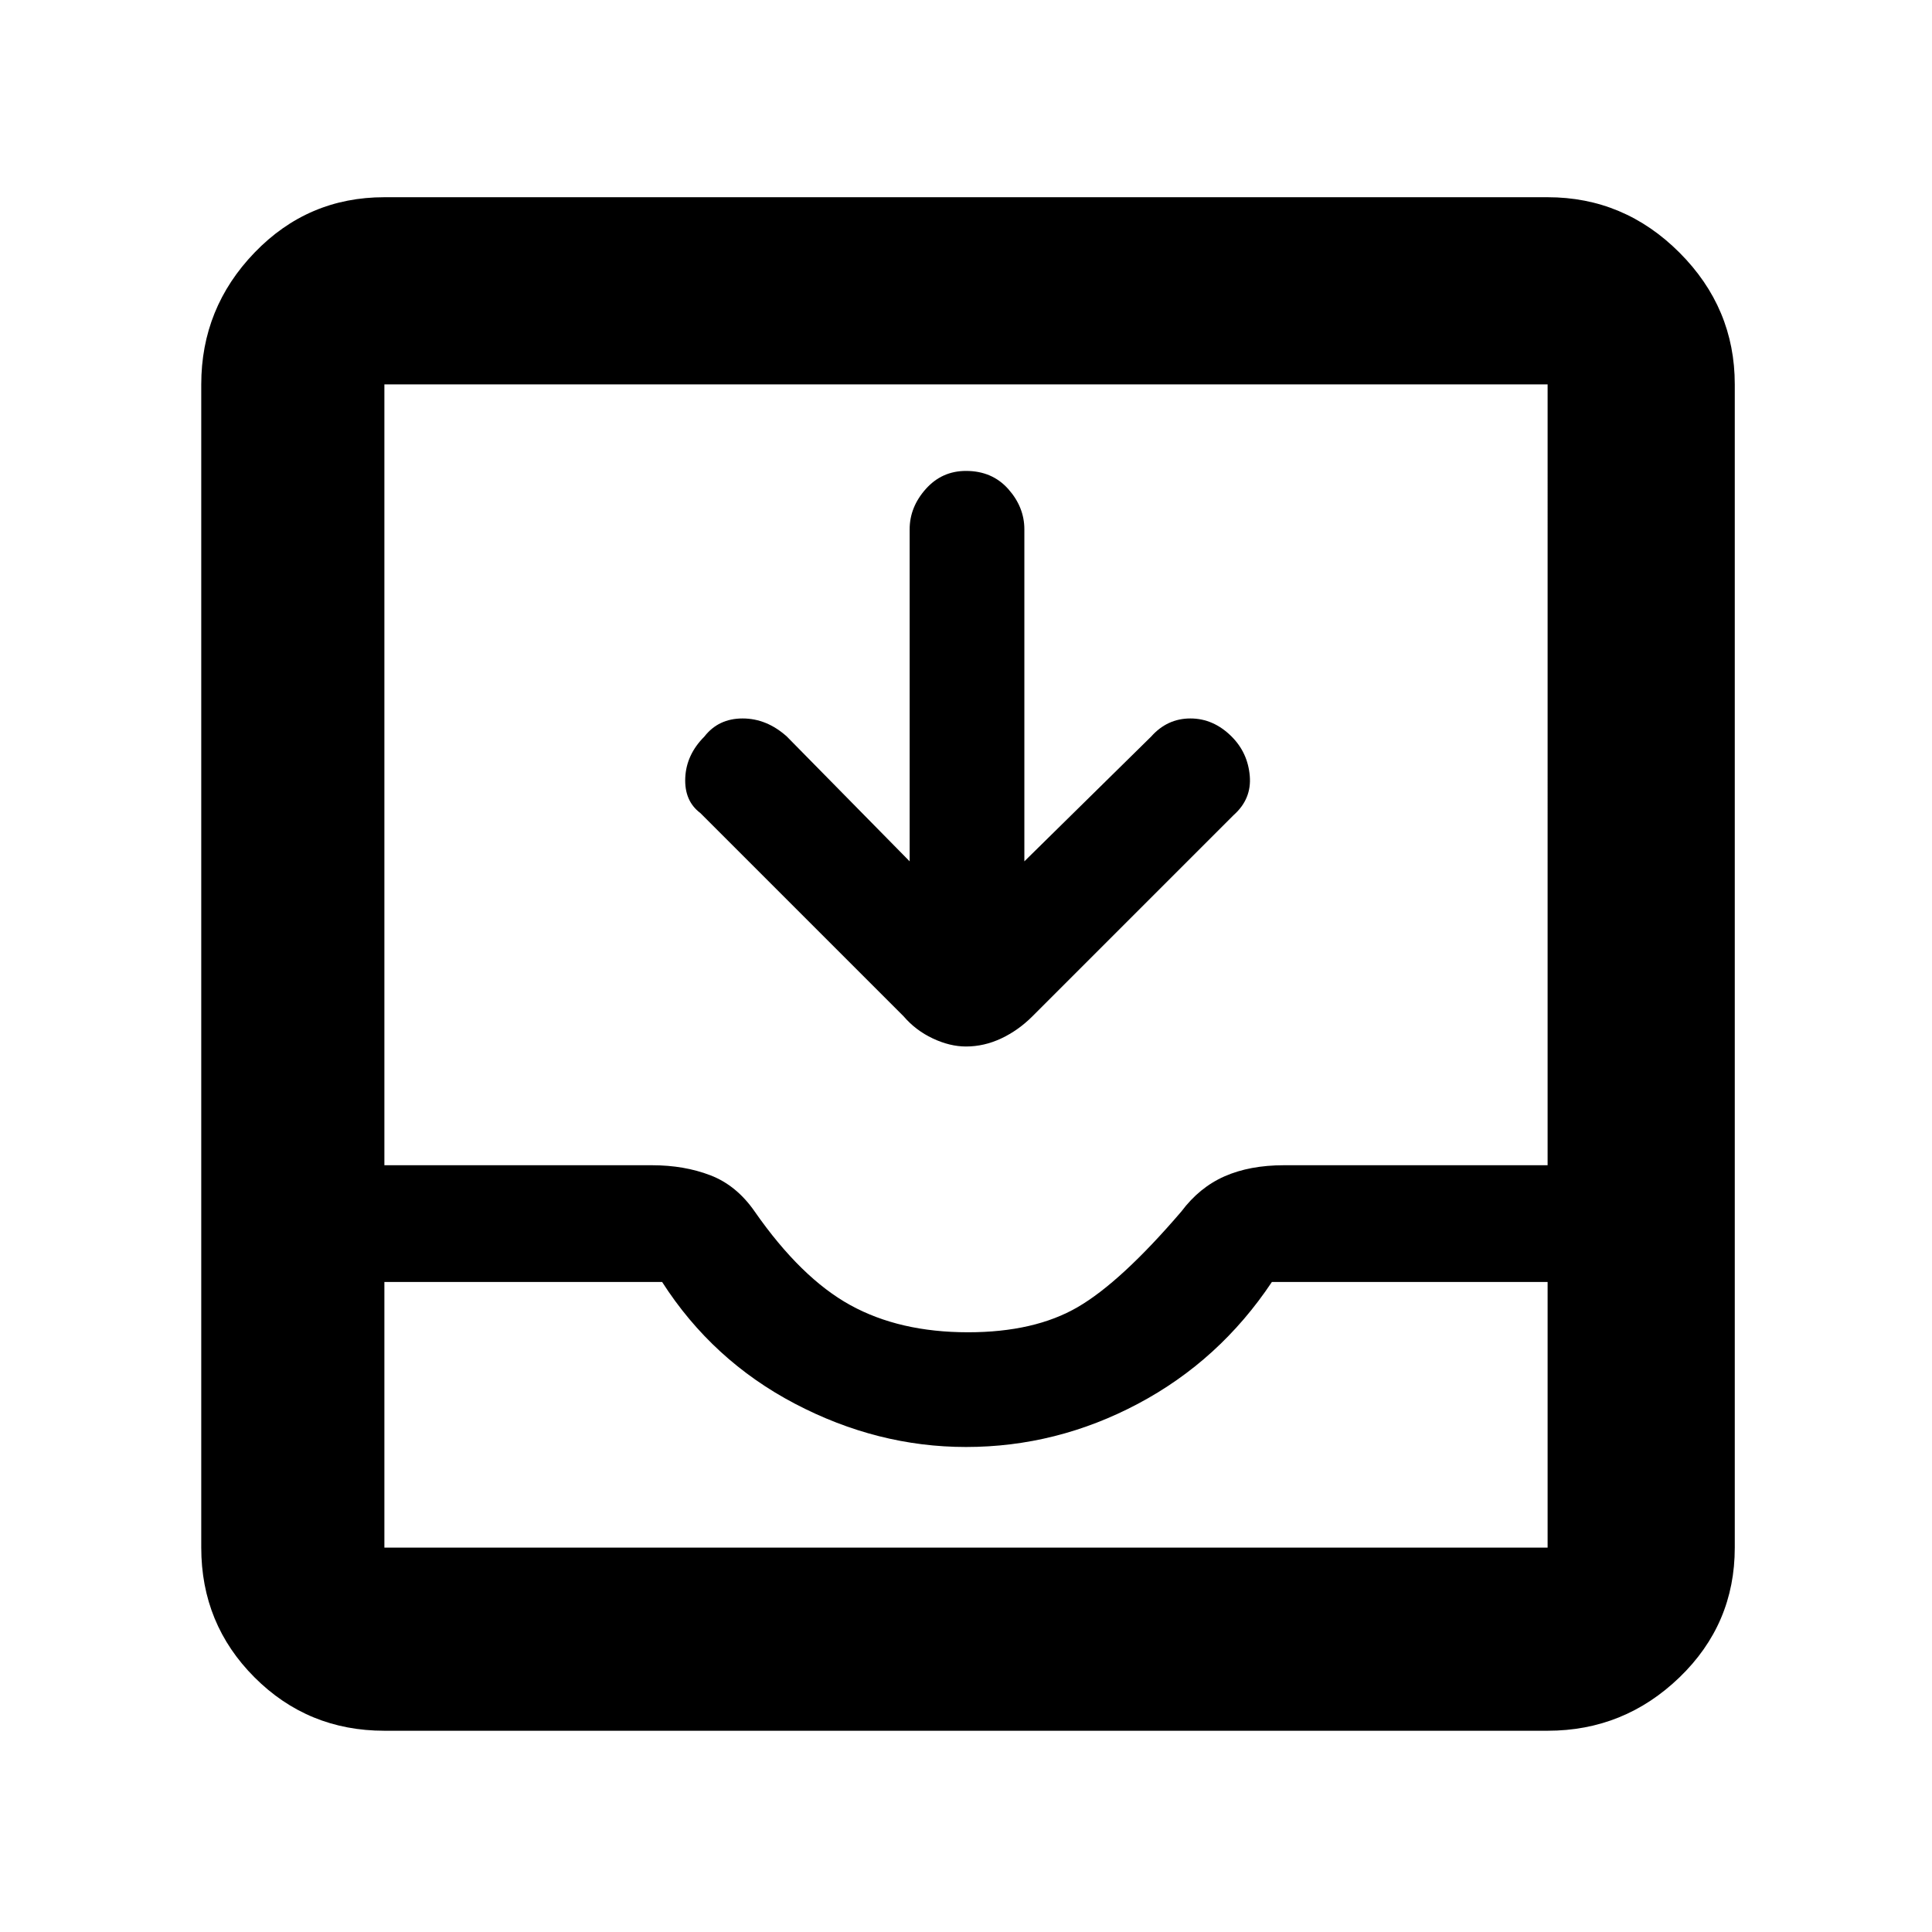 <svg xmlns="http://www.w3.org/2000/svg" height="48" width="48"><path d="M9.55 43q-1.9 0-3.225-1.325Q5 40.35 5 38.45V9.55q0-1.9 1.325-3.275T9.55 4.9h28.9q1.9 0 3.275 1.375T43.1 9.55v28.9q0 1.9-1.375 3.225Q40.35 43 38.45 43Zm0-4.55h28.9v-6.6H31.6q-1.3 1.95-3.325 3.025Q26.25 35.95 24 35.95q-2.2 0-4.25-1.075t-3.3-3.025h-6.9v6.6Zm14.5-5.35q1.65 0 2.725-.625 1.075-.625 2.575-2.375.45-.6 1.075-.875t1.475-.275h6.55V9.55H9.55v19.4h6.65q.8 0 1.45.25.65.25 1.1.9 1.15 1.65 2.375 2.325 1.225.675 2.925.675ZM24 26q-.4 0-.825-.2-.425-.2-.725-.55L17.4 20.2q-.4-.3-.375-.875.025-.575.475-1.025.35-.45.95-.45t1.1.45l3.05 3.1v-8.25q0-.55.4-1 .4-.45 1-.45.65 0 1.05.45t.4 1v8.25l3.15-3.1q.4-.45.975-.45t1.025.45q.4.4.45.975.05.575-.4.975l-5 5q-.35.35-.775.55-.425.2-.875.2ZM9.55 38.45h28.9Z"/></svg>